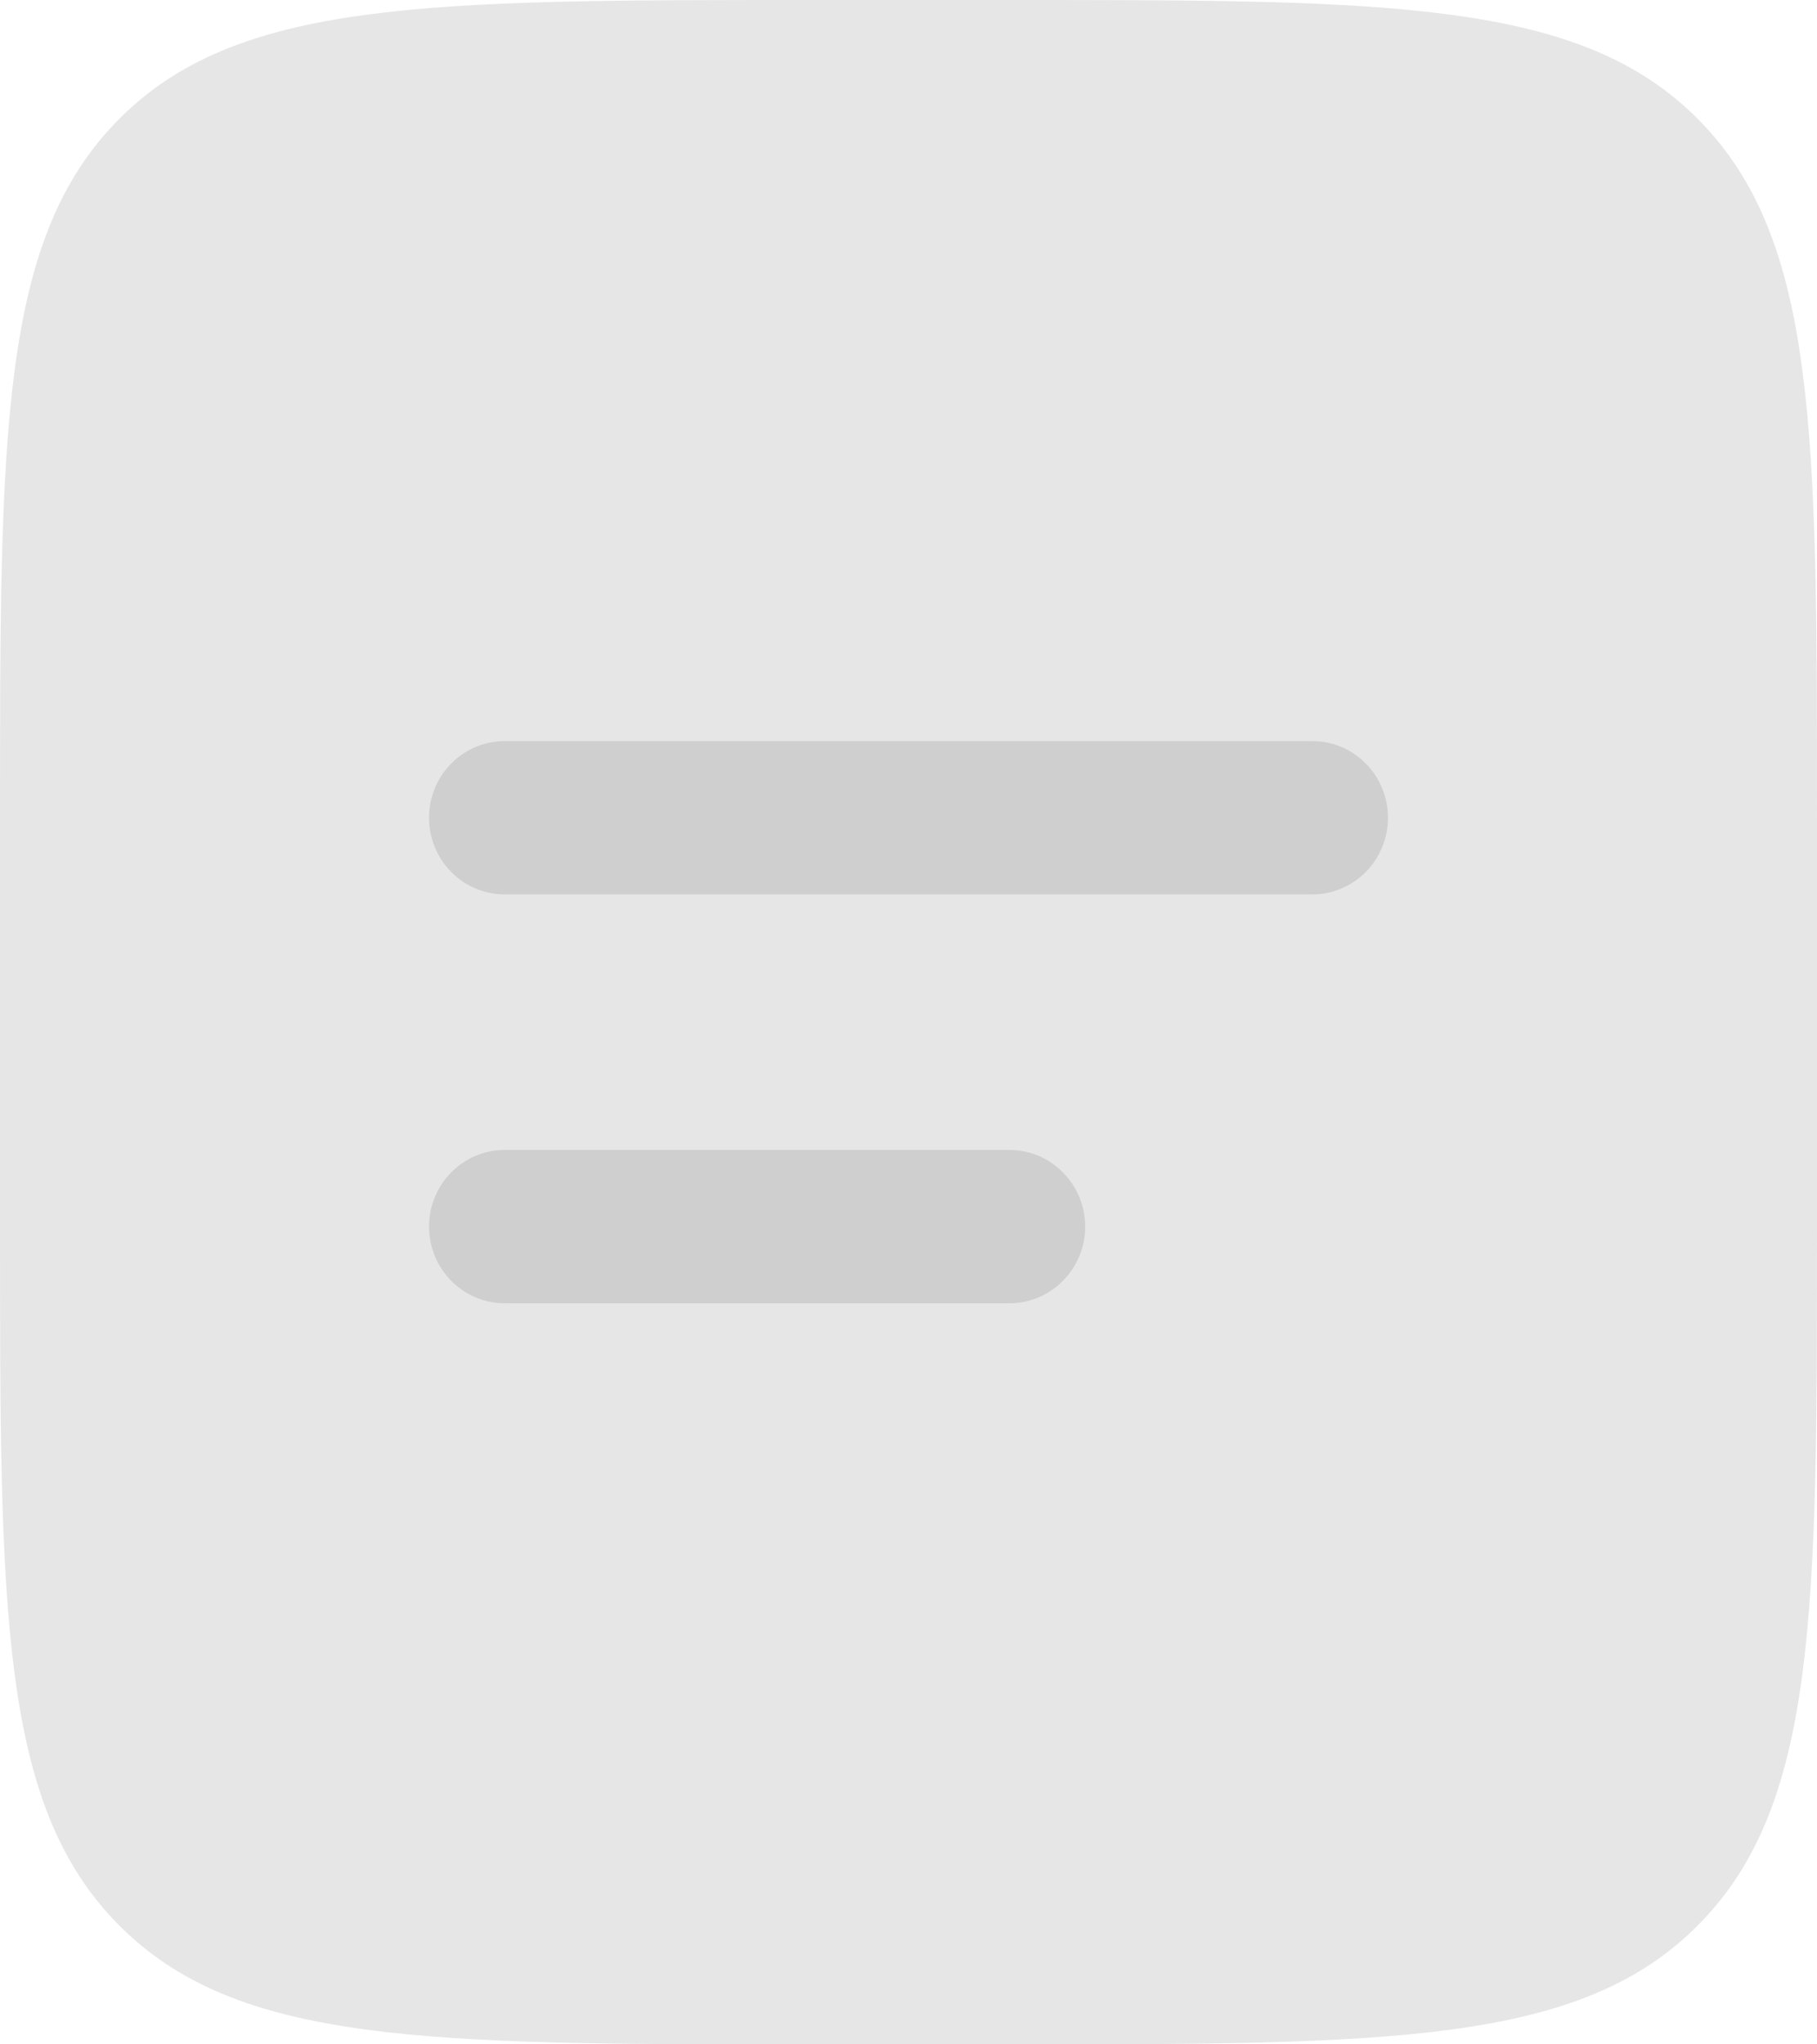 <svg width="16" height="18" viewBox="0 0 16 18" fill="none" xmlns="http://www.w3.org/2000/svg">
<path opacity="0.5" d="M0 7.2C0 3.806 -1.05964e-07 2.109 1.042 1.055C2.083 -1.07288e-07 3.759 0 7.111 0H8.889C12.241 0 13.917 -1.07288e-07 14.958 1.055C16 2.109 16 3.806 16 7.2V10.8C16 14.194 16 15.891 14.958 16.945C13.917 18 12.241 18 8.889 18H7.111C3.759 18 2.083 18 1.042 16.945C-1.05964e-07 15.891 0 14.194 0 10.8V7.2Z" fill="#CFCFCF"/>
<path fill-rule="evenodd" clip-rule="evenodd" d="M3.778 7.2C3.778 7.021 3.848 6.849 3.973 6.723C4.098 6.596 4.268 6.525 4.444 6.525H11.556C11.732 6.525 11.902 6.596 12.027 6.723C12.152 6.849 12.222 7.021 12.222 7.2C12.222 7.379 12.152 7.551 12.027 7.677C11.902 7.804 11.732 7.875 11.556 7.875H4.444C4.268 7.875 4.098 7.804 3.973 7.677C3.848 7.551 3.778 7.379 3.778 7.2ZM3.778 10.8C3.778 10.621 3.848 10.449 3.973 10.323C4.098 10.196 4.268 10.125 4.444 10.125H8.889C9.066 10.125 9.235 10.196 9.36 10.323C9.485 10.449 9.556 10.621 9.556 10.8C9.556 10.979 9.485 11.151 9.36 11.277C9.235 11.404 9.066 11.475 8.889 11.475H4.444C4.268 11.475 4.098 11.404 3.973 11.277C3.848 11.151 3.778 10.979 3.778 10.8Z" fill="#CFCFCF"/>
</svg>
